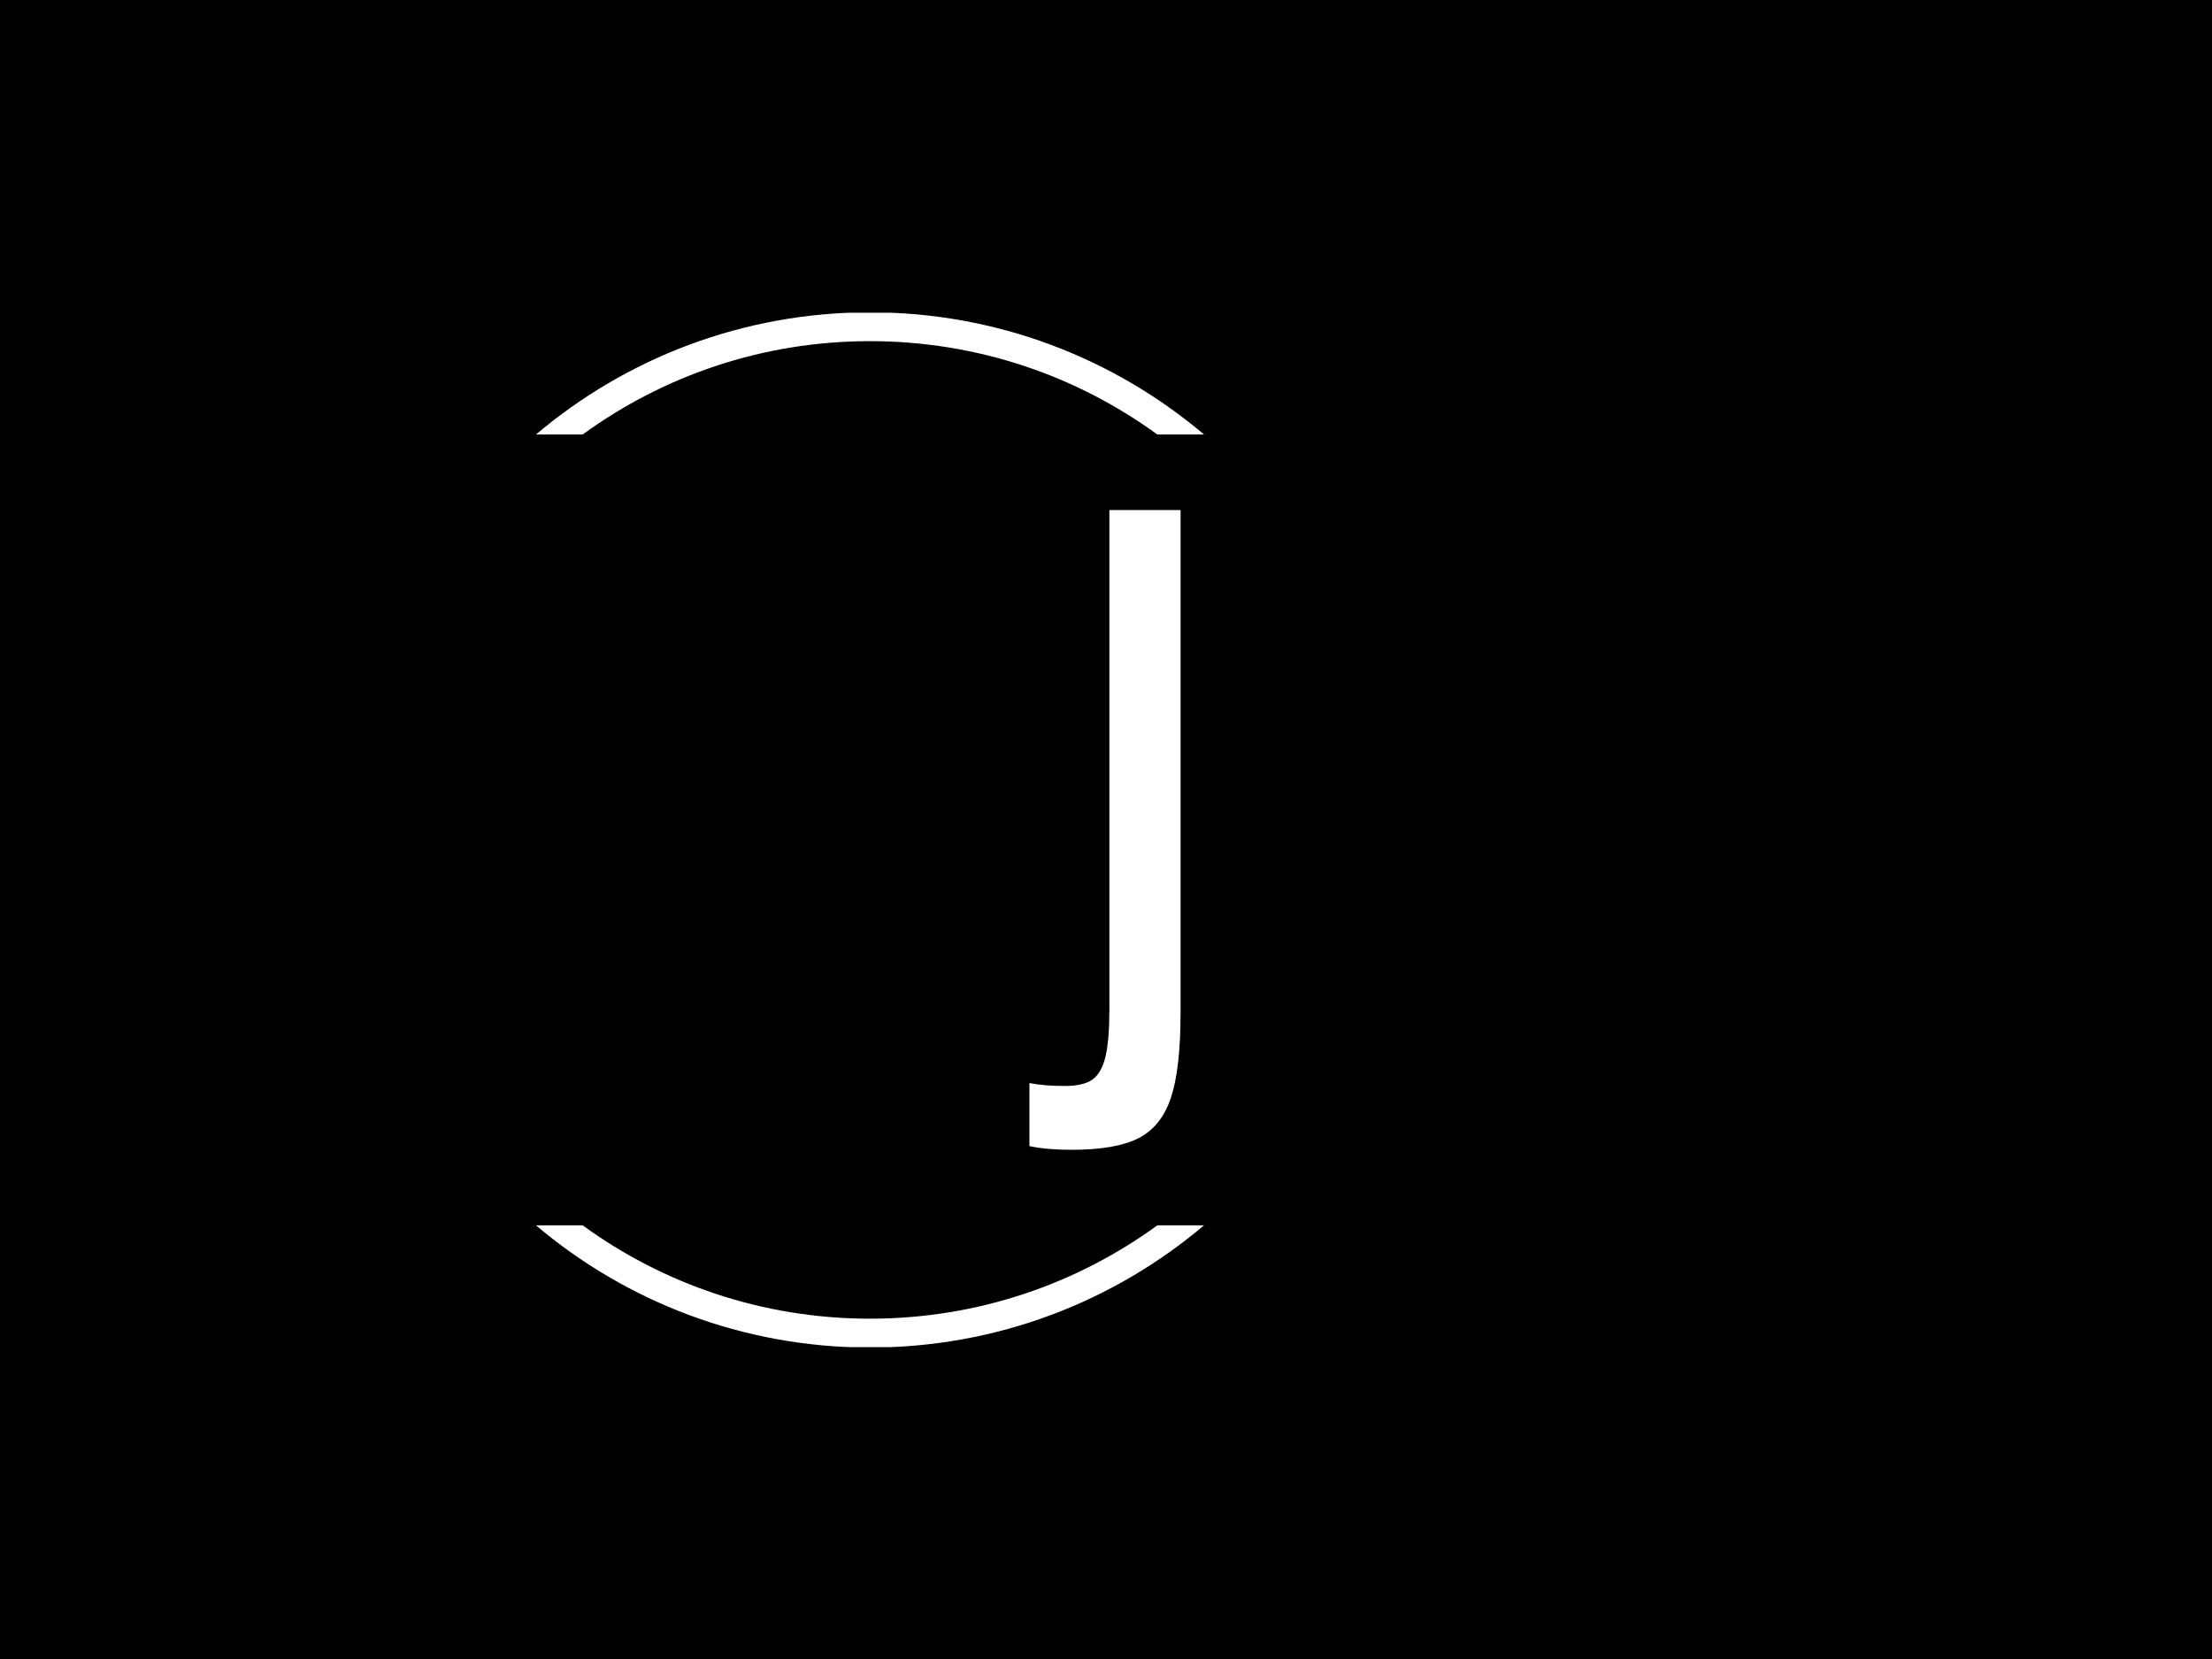 <svg xmlns="http://www.w3.org/2000/svg" version="1.1" xmlns:xlink="http://www.w3.org/1999/xlink" xmlns:svgjs="http://svgjs.dev/svgjs" width="2000" height="1500" viewBox="0 0 2000 1500"><rect width="2000" height="1500" fill="#000000"></rect><g transform="matrix(0.75,0,0,0.75,249.091,282.754)"><svg viewBox="0 0 396 247" data-background-color="#ffffff" preserveAspectRatio="xMidYMid meet" height="1247" width="2000" xmlns="http://www.w3.org/2000/svg" xmlns:xlink="http://www.w3.org/1999/xlink"><g id="tight-bounds" transform="matrix(1,0,0,1,0.24,-0.1)"><svg viewBox="0 0 395.52 247.2" height="247.2" width="395.52"><g><svg></svg></g><g><svg viewBox="0 0 395.52 247.2" height="247.2" width="395.52"><g transform="matrix(1,0,0,1,179.715,47.215)"><svg viewBox="0 0 36.09 152.77" height="152.77" width="36.09"><g><svg viewBox="0 0 36.09 152.77" height="152.77" width="36.09"><g><svg viewBox="0 0 36.09 152.77" height="152.77" width="36.09"><g><svg viewBox="0 0 36.09 152.77" height="152.77" width="36.09"><g id="textblocktransform"><svg viewBox="0 0 36.09 152.77" height="152.77" width="36.09" id="textblock"><g><svg viewBox="0 0 36.09 152.77" height="152.77" width="36.09"><g transform="matrix(1,0,0,1,0,0)"><svg width="36.09" viewBox="0.4 -37.9 10.3 43.6" height="152.77" data-palette-color="#ed3b43"><path d="M3.25 5.7Q1.6 5.7 0.4 5.45L0.4 5.45 0.4 1.15Q1.4 1.35 2.8 1.35L2.8 1.35Q4.05 1.35 4.67 0.93 5.3 0.5 5.58-0.63 5.85-1.75 5.85-3.95L5.85-3.95 5.85-37.9 10.7-37.9 10.7-3.65Q10.7 0.15 10.05 2.13 9.4 4.1 7.85 4.9 6.3 5.7 3.25 5.7L3.25 5.7Z" opacity="1" transform="matrix(1,0,0,1,0,0)" fill="#ffffff" class="wordmark-text-0" data-fill-palette-color="primary" id="text-0"></path></svg></g></svg></g></svg></g></svg></g></svg></g></svg></g></svg></g><g><path d="M141.645 0c30.402 0 58.24 10.976 79.768 29.183l-11.147 0c-19.26-14.022-42.974-22.294-68.621-22.295-25.647 0-49.361 8.272-68.621 22.295l-11.147 0c21.528-18.206 49.366-29.183 79.768-29.183zM141.645 247.2c-30.402 0-58.24-10.976-79.768-29.183h11.147c19.26 14.022 42.974 22.294 68.621 22.295 25.647 0 49.361-8.272 68.621-22.295l11.147 0c-21.528 18.206-49.366 29.183-79.768 29.183z" fill="#ffffff" stroke="transparent" data-fill-palette-color="tertiary"></path></g></svg></g><defs></defs></svg><rect width="395.52" height="247.2" fill="none" stroke="none" visibility="hidden"></rect></g></svg></g></svg>